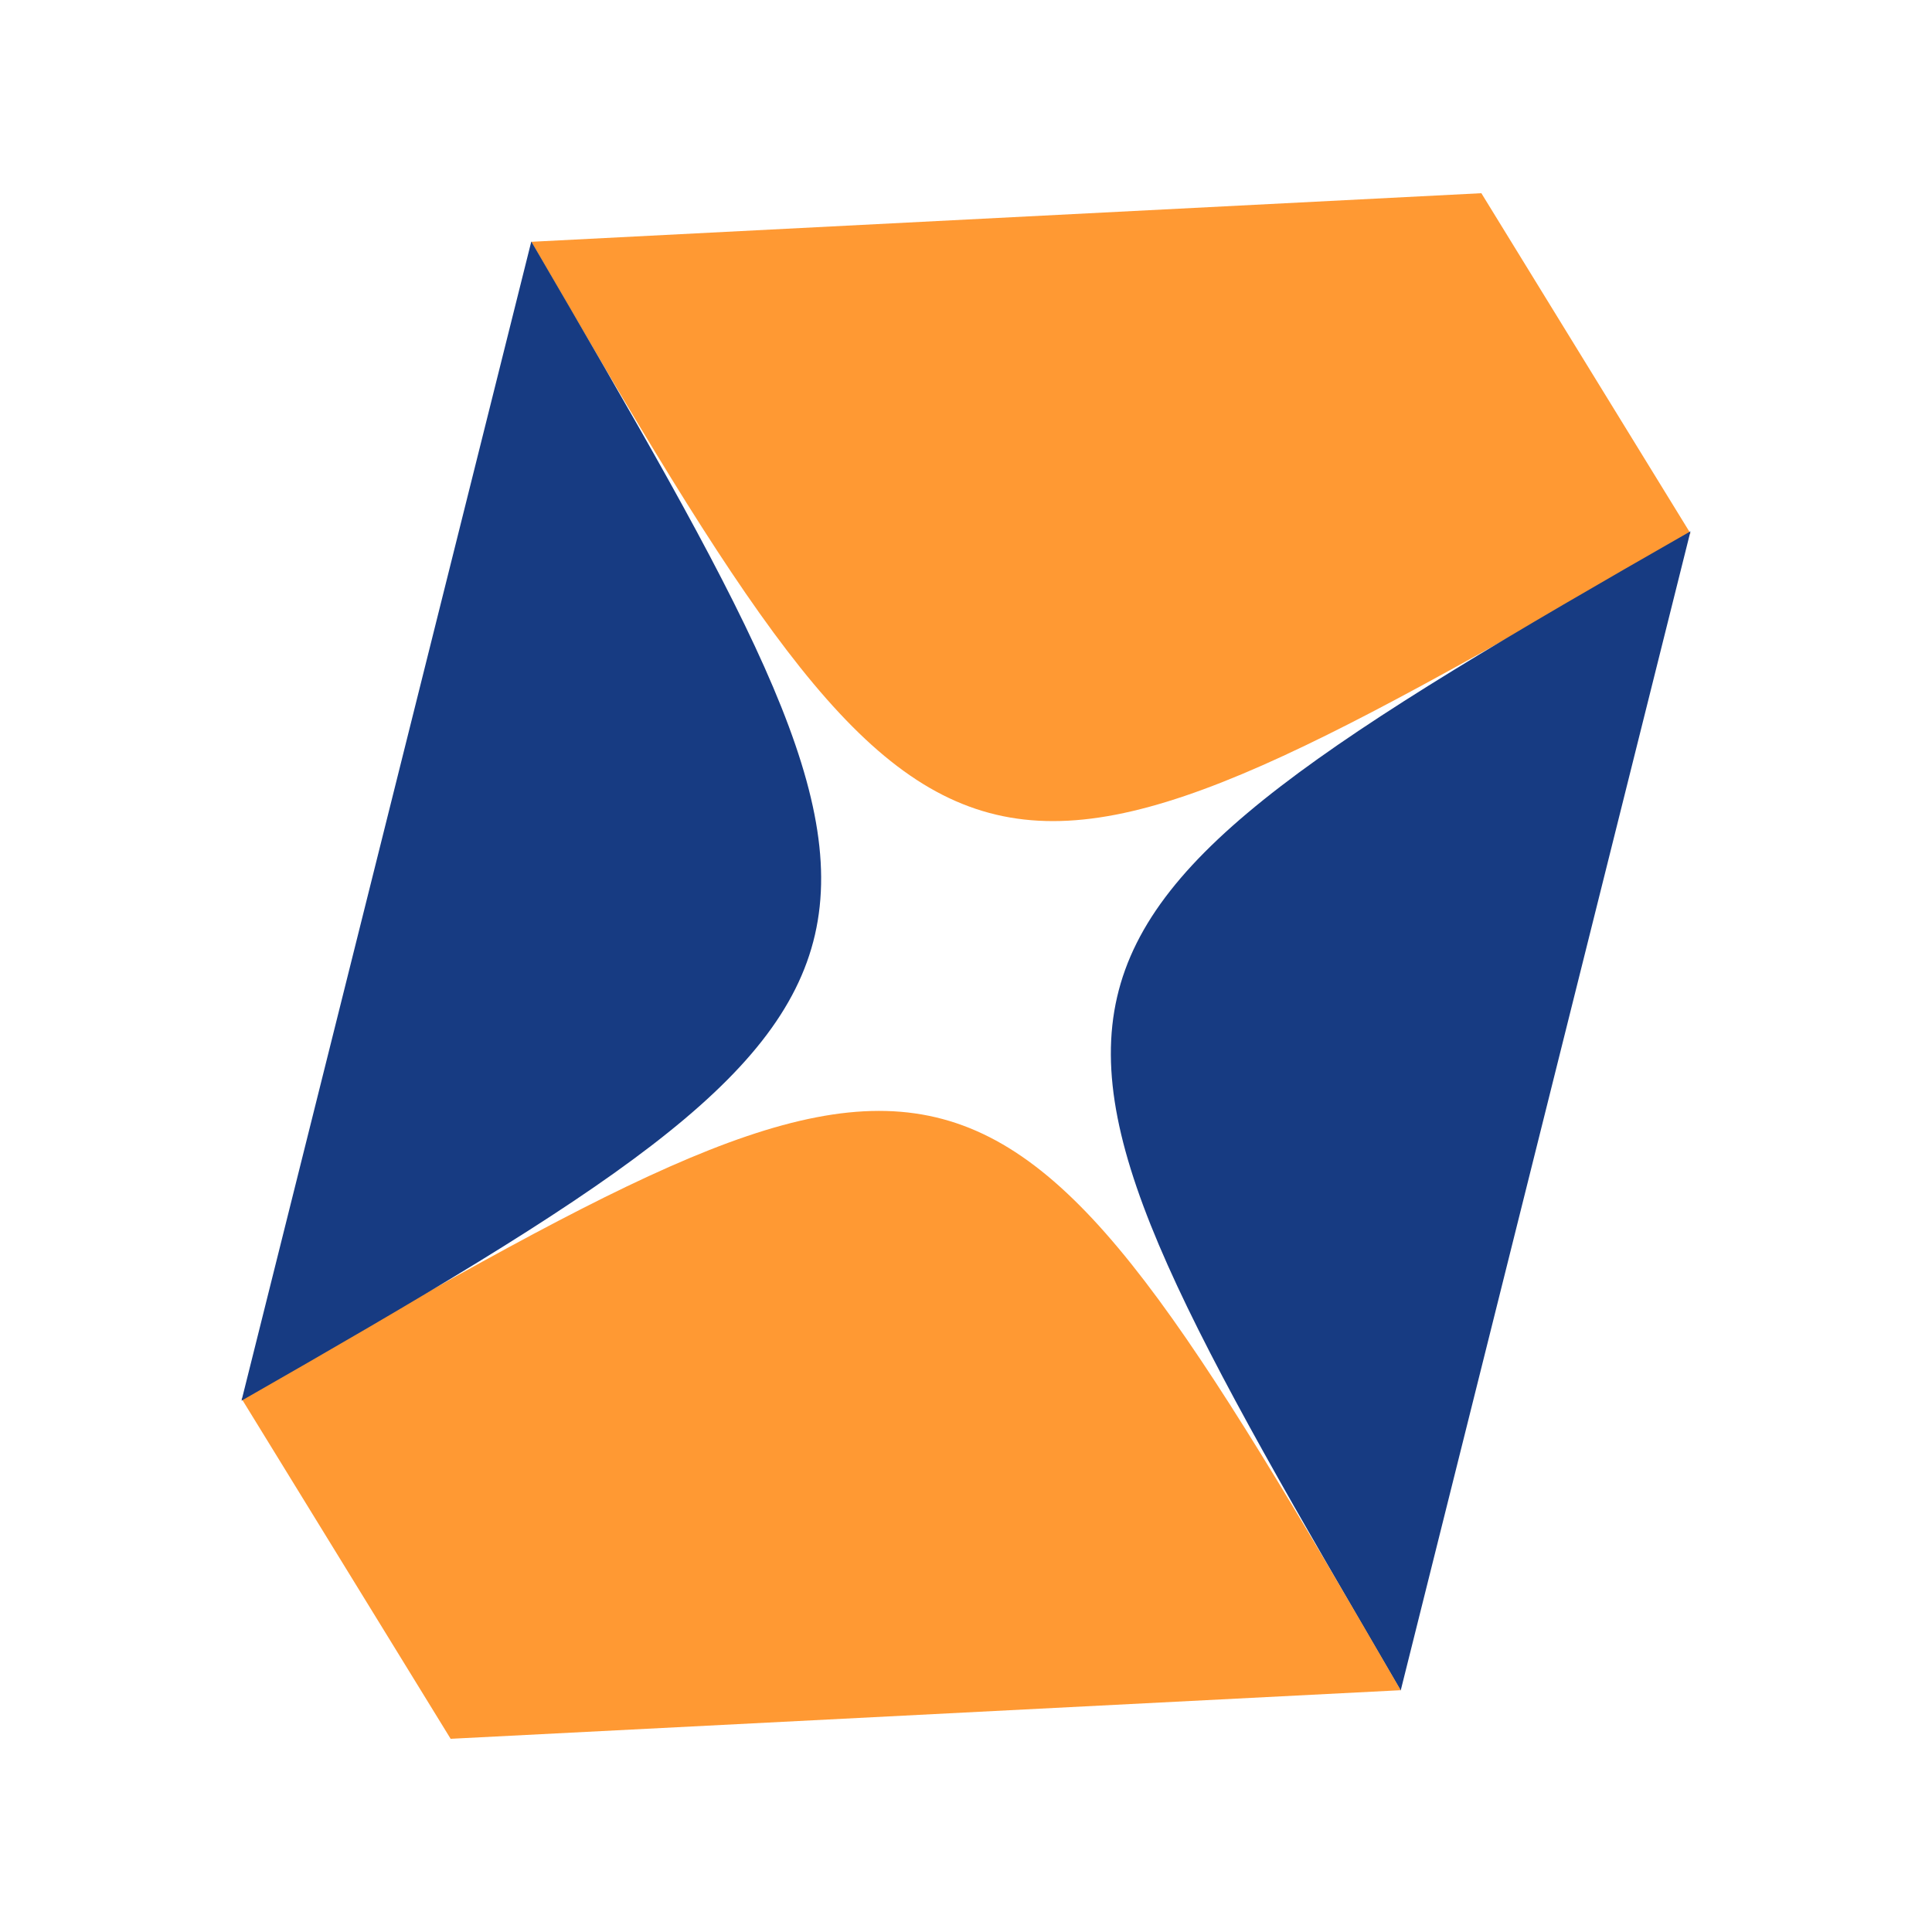 <?xml version="1.0" encoding="UTF-8" standalone="no"?><svg width="40" height="40" fill="none" xmlns="http://www.w3.org/2000/svg"><path d="M35 11.045 30.67 4 11 5.006c8.66 14.947 9 14.668 24 6.039z" fill="#F93"/><path d="m29 35 6-24c-15 8.574-14.66 9.149-6 24z" fill="#173B82"/><path d="M5 28.955 9.33 36 29 34.994c-8.66-14.947-9-14.668-24-6.039z" fill="#F93"/><path d="M11 5 5 29c15-8.574 14.66-9.149 6-24z" fill="#173B82"/></svg>